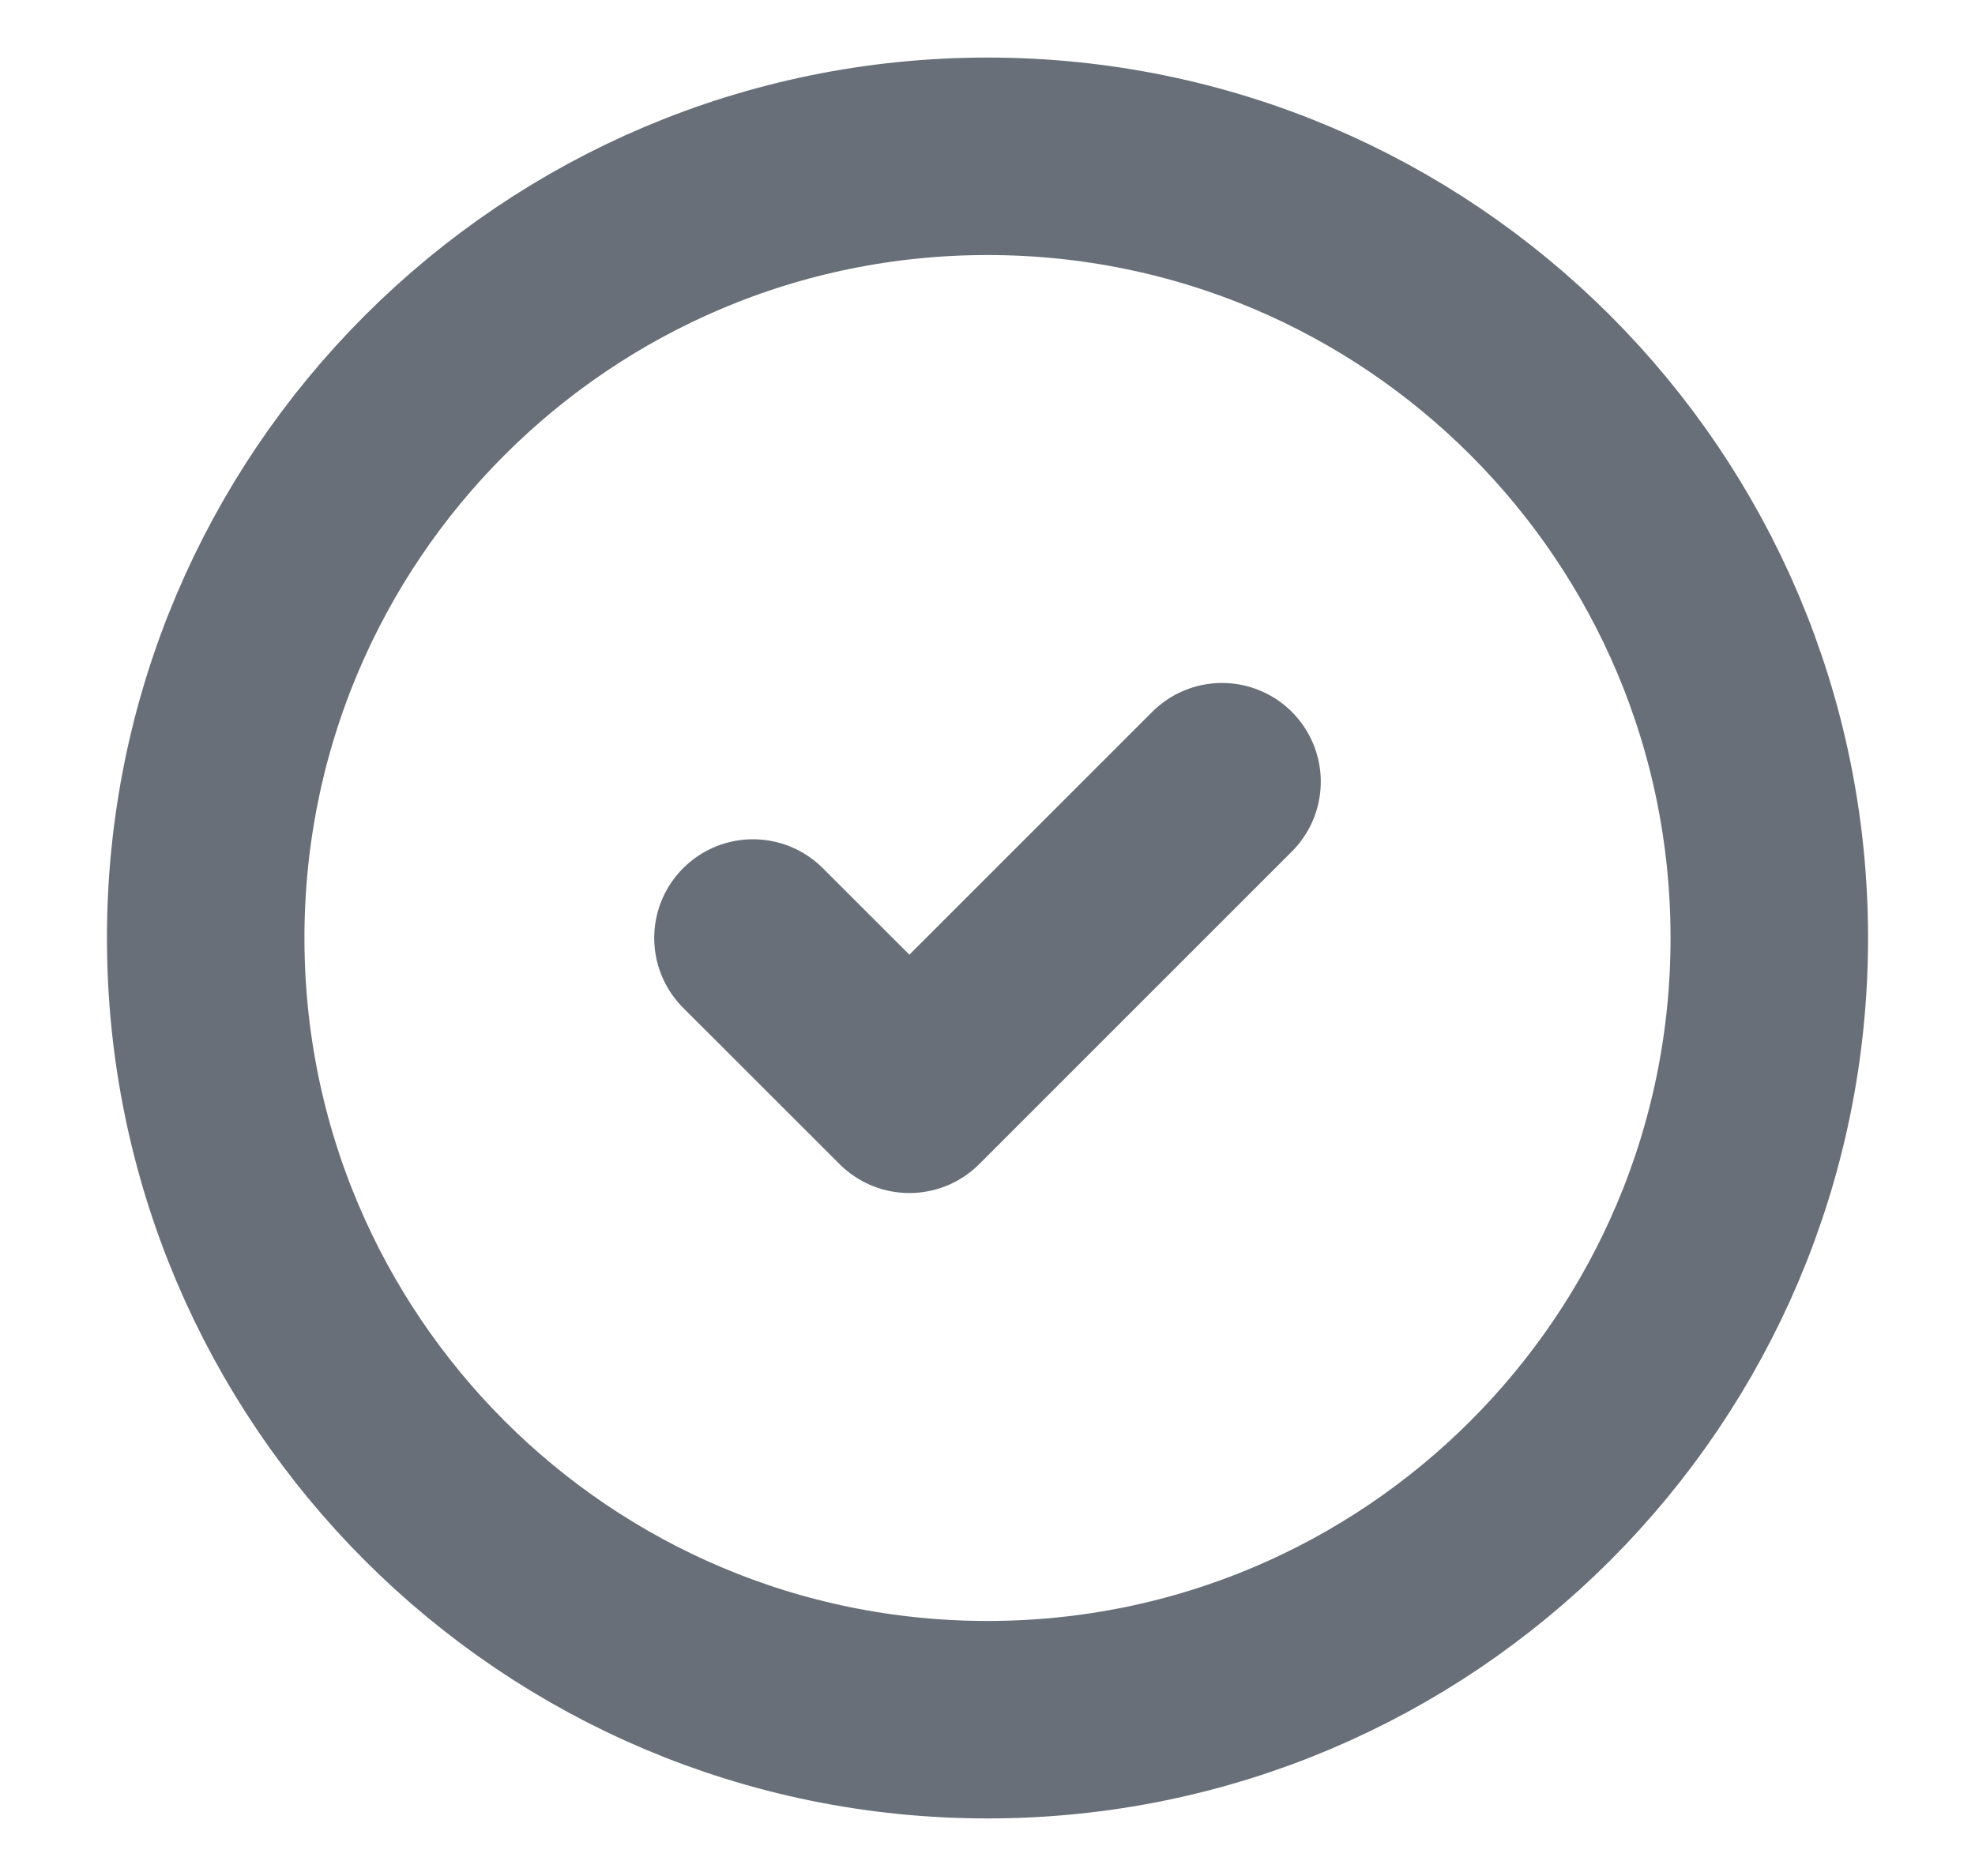 <svg width="20" height="19" viewBox="0 0 20 19" fill="none" xmlns="http://www.w3.org/2000/svg">
<path d="M7.625 9.5L9.209 11.083L12.375 7.917M17.917 9.5C17.917 13.872 14.372 17.417 10 17.417C5.628 17.417 2.083 13.872 2.083 9.5C2.083 5.128 5.628 1.583 10 1.583C14.372 1.583 17.917 5.128 17.917 9.5Z" stroke="#696F79" stroke-width="2" stroke-linecap="round" stroke-linejoin="round"/>
</svg>
